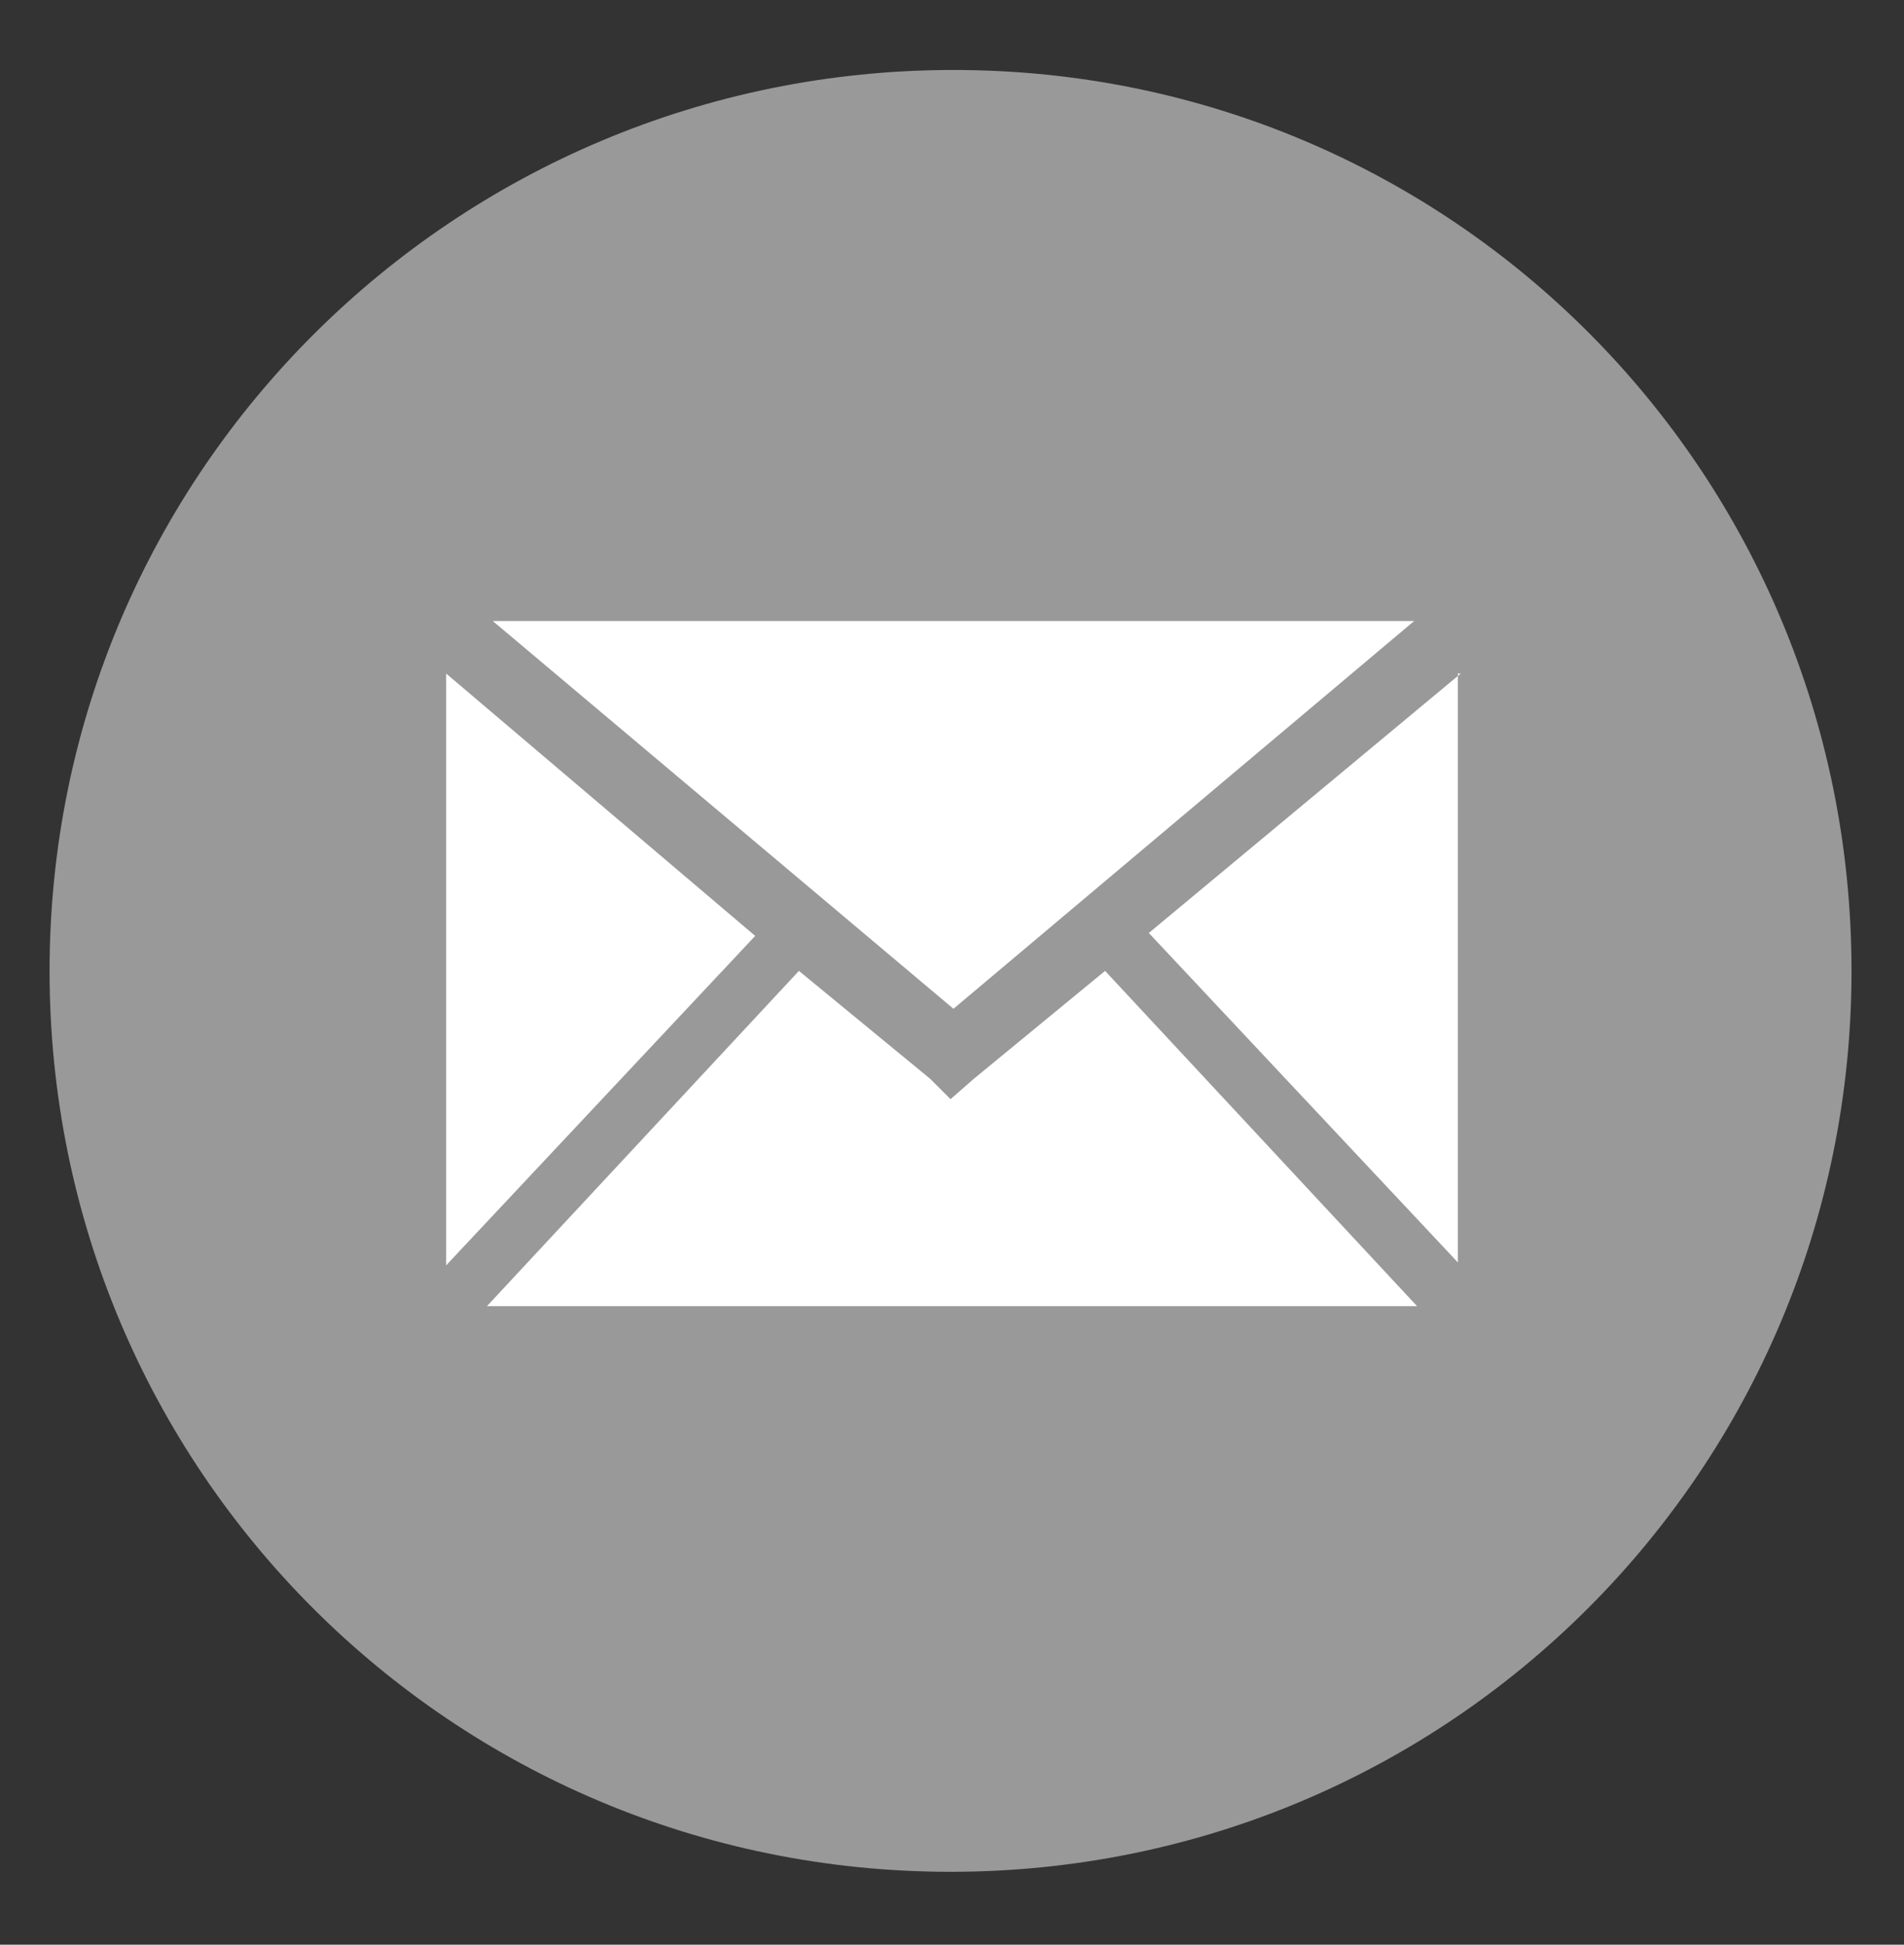 <?xml version="1.0" encoding="utf-8"?>
<!-- Generator: Adobe Illustrator 17.1.0, SVG Export Plug-In . SVG Version: 6.00 Build 0)  -->
<!DOCTYPE svg PUBLIC "-//W3C//DTD SVG 1.1//EN" "http://www.w3.org/Graphics/SVG/1.1/DTD/svg11.dtd">
<svg version="1.1" id="Layer_1" xmlns="http://www.w3.org/2000/svg" xmlns:xlink="http://www.w3.org/1999/xlink" x="0px" y="0px"
	 viewBox="0 0 65.3 66.7" enable-background="new 0 0 65.3 66.7" xml:space="preserve">
<rect x="0" y="0" width="65.3" height="66.7" fill="#333333" stroke="none"/>
<g>
	<g>
		<path id="path3202_1_" fill="#999999" d="M32.7,2.4C15.6,2.4,1.7,16.2,1.7,33.3s13.8,30.9,30.9,30.9s30.9-13.8,30.9-30.9
			S49.8,2.4,32.7,2.4z"/>
	</g>
	<path id="path3204_1_" fill="#FFFFFF" d="M16.9,21.3l15.8,13.3l15.8-13.3H16.9z M15.3,23.1v20.3l10.6-11.3L15.3,23.1z M50.1,23.1
		L39.4,32l10.6,11.3V23.1z M27.4,33.3L16.7,44.8h31.9L37.9,33.3L33.4,37l-0.8,0.7L31.9,37L27.4,33.3z"/>
</g>
</svg>
